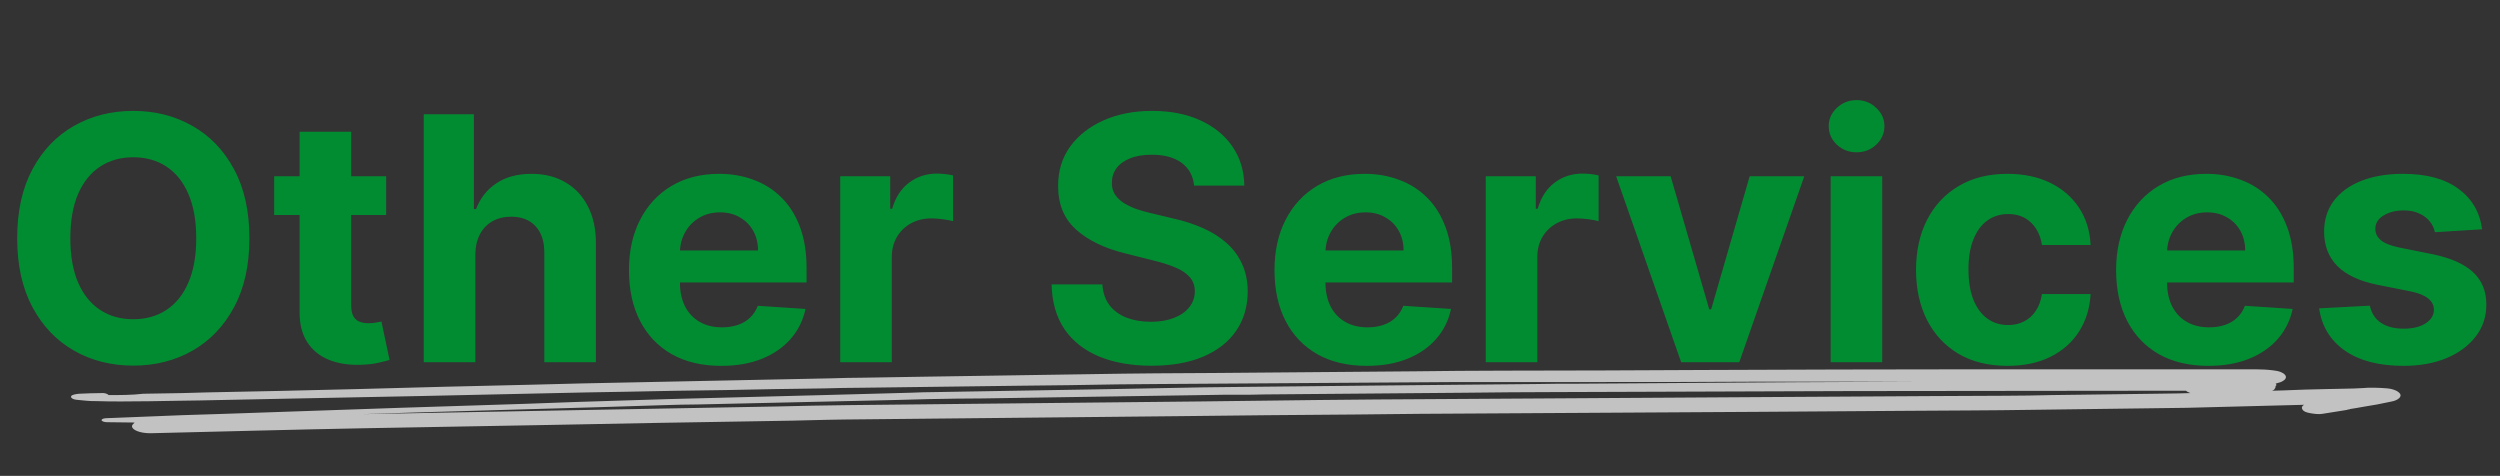 <svg width="352" height="67" viewBox="0 0 352 67" fill="none" xmlns="http://www.w3.org/2000/svg">
<rect x="0" y="0" width="352" height="67" fill="#333333" stroke="none"/>
<path d="M35.114 33.545C35.114 37.352 34.392 40.591 32.949 43.261C31.517 45.932 29.562 47.972 27.085 49.381C24.619 50.778 21.847 51.477 18.767 51.477C15.665 51.477 12.881 50.773 10.415 49.364C7.949 47.955 6 45.915 4.568 43.244C3.136 40.574 2.42 37.341 2.42 33.545C2.42 29.739 3.136 26.5 4.568 23.829C6 21.159 7.949 19.125 10.415 17.727C12.881 16.318 15.665 15.614 18.767 15.614C21.847 15.614 24.619 16.318 27.085 17.727C29.562 19.125 31.517 21.159 32.949 23.829C34.392 26.5 35.114 29.739 35.114 33.545ZM27.631 33.545C27.631 31.079 27.261 29 26.523 27.307C25.796 25.614 24.767 24.329 23.438 23.454C22.108 22.579 20.551 22.142 18.767 22.142C16.983 22.142 15.426 22.579 14.097 23.454C12.767 24.329 11.733 25.614 10.994 27.307C10.267 29 9.903 31.079 9.903 33.545C9.903 36.011 10.267 38.091 10.994 39.784C11.733 41.477 12.767 42.761 14.097 43.636C15.426 44.511 16.983 44.949 18.767 44.949C20.551 44.949 22.108 44.511 23.438 43.636C24.767 42.761 25.796 41.477 26.523 39.784C27.261 38.091 27.631 36.011 27.631 33.545ZM54.371 24.818V30.273H38.604V24.818H54.371ZM42.183 18.546H49.445V42.955C49.445 43.625 49.547 44.148 49.751 44.523C49.956 44.886 50.24 45.142 50.604 45.29C50.979 45.438 51.41 45.511 51.899 45.511C52.24 45.511 52.581 45.483 52.922 45.426C53.263 45.358 53.524 45.307 53.706 45.273L54.848 50.676C54.484 50.79 53.973 50.92 53.314 51.068C52.655 51.227 51.854 51.324 50.91 51.358C49.16 51.426 47.626 51.193 46.308 50.659C45.001 50.125 43.984 49.295 43.257 48.17C42.53 47.045 42.172 45.625 42.183 43.909V18.546ZM66.925 35.864V51H59.663V16.091H66.72V29.438H67.027C67.618 27.892 68.572 26.682 69.891 25.807C71.209 24.921 72.862 24.477 74.851 24.477C76.669 24.477 78.254 24.875 79.606 25.671C80.97 26.454 82.027 27.585 82.777 29.062C83.538 30.528 83.913 32.284 83.902 34.33V51H76.641V35.625C76.652 34.011 76.243 32.756 75.413 31.858C74.595 30.96 73.447 30.511 71.97 30.511C70.981 30.511 70.106 30.722 69.345 31.142C68.595 31.562 68.004 32.176 67.572 32.983C67.152 33.778 66.936 34.739 66.925 35.864ZM101.548 51.511C98.855 51.511 96.537 50.966 94.594 49.875C92.662 48.773 91.173 47.216 90.128 45.205C89.082 43.182 88.56 40.79 88.56 38.028C88.56 35.335 89.082 32.972 90.128 30.938C91.173 28.903 92.645 27.318 94.543 26.182C96.452 25.046 98.69 24.477 101.259 24.477C102.986 24.477 104.594 24.756 106.082 25.312C107.582 25.858 108.889 26.682 110.003 27.784C111.128 28.886 112.003 30.273 112.628 31.943C113.253 33.602 113.565 35.545 113.565 37.773V39.767H91.457V35.267H106.73C106.73 34.222 106.503 33.295 106.048 32.489C105.594 31.682 104.963 31.051 104.156 30.597C103.361 30.131 102.435 29.898 101.378 29.898C100.276 29.898 99.298 30.153 98.446 30.665C97.605 31.165 96.946 31.841 96.469 32.693C95.992 33.534 95.747 34.472 95.736 35.506V39.784C95.736 41.08 95.974 42.199 96.452 43.142C96.94 44.085 97.628 44.812 98.514 45.324C99.401 45.835 100.452 46.091 101.668 46.091C102.474 46.091 103.213 45.977 103.884 45.75C104.554 45.523 105.128 45.182 105.605 44.727C106.082 44.273 106.446 43.716 106.696 43.057L113.412 43.5C113.071 45.114 112.372 46.523 111.315 47.727C110.27 48.92 108.918 49.852 107.259 50.523C105.611 51.182 103.707 51.511 101.548 51.511ZM118.304 51V24.818H125.344V29.386H125.616C126.094 27.761 126.895 26.534 128.02 25.704C129.145 24.864 130.44 24.443 131.906 24.443C132.27 24.443 132.662 24.466 133.082 24.511C133.503 24.557 133.872 24.619 134.19 24.699V31.142C133.849 31.04 133.378 30.949 132.776 30.869C132.173 30.79 131.622 30.75 131.122 30.75C130.054 30.75 129.099 30.983 128.259 31.449C127.429 31.903 126.77 32.54 126.281 33.358C125.804 34.176 125.565 35.119 125.565 36.188V51H118.304ZM168.128 26.131C167.991 24.756 167.406 23.688 166.372 22.926C165.338 22.165 163.935 21.784 162.162 21.784C160.957 21.784 159.94 21.954 159.111 22.296C158.281 22.625 157.645 23.085 157.202 23.676C156.77 24.267 156.554 24.938 156.554 25.688C156.531 26.312 156.662 26.858 156.946 27.324C157.241 27.79 157.645 28.193 158.156 28.534C158.668 28.864 159.259 29.153 159.929 29.403C160.599 29.642 161.315 29.847 162.077 30.017L165.213 30.767C166.736 31.108 168.134 31.562 169.406 32.131C170.679 32.699 171.781 33.398 172.713 34.227C173.645 35.057 174.366 36.034 174.878 37.159C175.401 38.284 175.668 39.574 175.679 41.028C175.668 43.165 175.122 45.017 174.043 46.585C172.974 48.142 171.429 49.352 169.406 50.216C167.395 51.068 164.969 51.494 162.128 51.494C159.31 51.494 156.855 51.062 154.764 50.199C152.685 49.335 151.06 48.057 149.889 46.364C148.73 44.659 148.122 42.551 148.065 40.04H155.207C155.287 41.21 155.622 42.188 156.213 42.972C156.815 43.744 157.616 44.33 158.616 44.727C159.628 45.114 160.77 45.307 162.043 45.307C163.293 45.307 164.378 45.125 165.298 44.761C166.23 44.398 166.952 43.892 167.463 43.244C167.974 42.597 168.23 41.852 168.23 41.011C168.23 40.227 167.997 39.568 167.531 39.034C167.077 38.5 166.406 38.045 165.52 37.67C164.645 37.295 163.571 36.955 162.298 36.648L158.497 35.693C155.554 34.977 153.23 33.858 151.526 32.335C149.821 30.812 148.974 28.761 148.986 26.182C148.974 24.068 149.537 22.222 150.673 20.642C151.821 19.062 153.395 17.829 155.395 16.943C157.395 16.057 159.668 15.614 162.213 15.614C164.804 15.614 167.065 16.057 168.997 16.943C170.94 17.829 172.452 19.062 173.531 20.642C174.611 22.222 175.168 24.051 175.202 26.131H168.128ZM192.439 51.511C189.746 51.511 187.428 50.966 185.484 49.875C183.553 48.773 182.064 47.216 181.018 45.205C179.973 43.182 179.45 40.79 179.45 38.028C179.45 35.335 179.973 32.972 181.018 30.938C182.064 28.903 183.536 27.318 185.433 26.182C187.342 25.046 189.581 24.477 192.149 24.477C193.876 24.477 195.484 24.756 196.973 25.312C198.473 25.858 199.78 26.682 200.893 27.784C202.018 28.886 202.893 30.273 203.518 31.943C204.143 33.602 204.456 35.545 204.456 37.773V39.767H182.348V35.267H197.621C197.621 34.222 197.393 33.295 196.939 32.489C196.484 31.682 195.854 31.051 195.047 30.597C194.251 30.131 193.325 29.898 192.268 29.898C191.166 29.898 190.189 30.153 189.337 30.665C188.496 31.165 187.837 31.841 187.359 32.693C186.882 33.534 186.638 34.472 186.626 35.506V39.784C186.626 41.08 186.865 42.199 187.342 43.142C187.831 44.085 188.518 44.812 189.405 45.324C190.291 45.835 191.342 46.091 192.558 46.091C193.365 46.091 194.104 45.977 194.774 45.75C195.445 45.523 196.018 45.182 196.496 44.727C196.973 44.273 197.337 43.716 197.587 43.057L204.303 43.5C203.962 45.114 203.263 46.523 202.206 47.727C201.161 48.92 199.808 49.852 198.149 50.523C196.501 51.182 194.598 51.511 192.439 51.511ZM209.195 51V24.818H216.234V29.386H216.507C216.984 27.761 217.786 26.534 218.911 25.704C220.036 24.864 221.331 24.443 222.797 24.443C223.161 24.443 223.553 24.466 223.973 24.511C224.393 24.557 224.763 24.619 225.081 24.699V31.142C224.74 31.04 224.268 30.949 223.666 30.869C223.064 30.79 222.513 30.75 222.013 30.75C220.945 30.75 219.99 30.983 219.149 31.449C218.32 31.903 217.661 32.54 217.172 33.358C216.695 34.176 216.456 35.119 216.456 36.188V51H209.195ZM254.041 24.818L244.888 51H236.706L227.553 24.818H235.223L240.661 43.551H240.933L246.354 24.818H254.041ZM257.757 51V24.818H265.018V51H257.757ZM261.405 21.443C260.325 21.443 259.399 21.085 258.626 20.369C257.865 19.642 257.484 18.773 257.484 17.761C257.484 16.761 257.865 15.903 258.626 15.188C259.399 14.46 260.325 14.097 261.405 14.097C262.484 14.097 263.405 14.46 264.166 15.188C264.939 15.903 265.325 16.761 265.325 17.761C265.325 18.773 264.939 19.642 264.166 20.369C263.405 21.085 262.484 21.443 261.405 21.443ZM282.665 51.511C279.983 51.511 277.676 50.943 275.744 49.807C273.824 48.659 272.347 47.068 271.312 45.034C270.29 43 269.778 40.659 269.778 38.011C269.778 35.33 270.295 32.977 271.33 30.954C272.375 28.921 273.858 27.335 275.778 26.199C277.699 25.051 279.983 24.477 282.631 24.477C284.915 24.477 286.915 24.892 288.631 25.722C290.347 26.551 291.705 27.716 292.705 29.216C293.705 30.716 294.256 32.477 294.358 34.5H287.506C287.313 33.193 286.801 32.142 285.972 31.347C285.153 30.54 284.08 30.136 282.75 30.136C281.625 30.136 280.642 30.443 279.801 31.057C278.972 31.659 278.324 32.54 277.858 33.699C277.392 34.858 277.159 36.261 277.159 37.909C277.159 39.58 277.386 41 277.841 42.17C278.307 43.341 278.96 44.233 279.801 44.847C280.642 45.46 281.625 45.767 282.75 45.767C283.58 45.767 284.324 45.597 284.983 45.256C285.653 44.915 286.205 44.42 286.636 43.773C287.08 43.114 287.369 42.324 287.506 41.403H294.358C294.244 43.403 293.699 45.165 292.722 46.688C291.756 48.199 290.42 49.381 288.716 50.233C287.011 51.085 284.994 51.511 282.665 51.511ZM310.939 51.511C308.246 51.511 305.928 50.966 303.984 49.875C302.053 48.773 300.564 47.216 299.518 45.205C298.473 43.182 297.95 40.79 297.95 38.028C297.95 35.335 298.473 32.972 299.518 30.938C300.564 28.903 302.036 27.318 303.933 26.182C305.842 25.046 308.081 24.477 310.649 24.477C312.376 24.477 313.984 24.756 315.473 25.312C316.973 25.858 318.28 26.682 319.393 27.784C320.518 28.886 321.393 30.273 322.018 31.943C322.643 33.602 322.956 35.545 322.956 37.773V39.767H300.848V35.267H316.121C316.121 34.222 315.893 33.295 315.439 32.489C314.984 31.682 314.354 31.051 313.547 30.597C312.751 30.131 311.825 29.898 310.768 29.898C309.666 29.898 308.689 30.153 307.837 30.665C306.996 31.165 306.337 31.841 305.859 32.693C305.382 33.534 305.138 34.472 305.126 35.506V39.784C305.126 41.08 305.365 42.199 305.842 43.142C306.331 44.085 307.018 44.812 307.905 45.324C308.791 45.835 309.842 46.091 311.058 46.091C311.865 46.091 312.604 45.977 313.274 45.75C313.945 45.523 314.518 45.182 314.996 44.727C315.473 44.273 315.837 43.716 316.087 43.057L322.803 43.5C322.462 45.114 321.763 46.523 320.706 47.727C319.661 48.92 318.308 49.852 316.649 50.523C315.001 51.182 313.098 51.511 310.939 51.511ZM349.479 32.284L342.831 32.693C342.717 32.125 342.473 31.614 342.098 31.159C341.723 30.693 341.229 30.324 340.615 30.051C340.013 29.767 339.291 29.625 338.45 29.625C337.325 29.625 336.376 29.864 335.604 30.341C334.831 30.807 334.445 31.432 334.445 32.216C334.445 32.841 334.695 33.369 335.195 33.801C335.695 34.233 336.553 34.58 337.768 34.841L342.507 35.795C345.053 36.318 346.95 37.159 348.2 38.318C349.45 39.477 350.075 41 350.075 42.886C350.075 44.602 349.57 46.108 348.558 47.403C347.558 48.699 346.183 49.71 344.433 50.438C342.695 51.153 340.689 51.511 338.416 51.511C334.95 51.511 332.189 50.79 330.132 49.347C328.087 47.892 326.888 45.915 326.536 43.415L333.678 43.04C333.893 44.097 334.416 44.903 335.246 45.46C336.075 46.006 337.138 46.278 338.433 46.278C339.706 46.278 340.729 46.034 341.501 45.545C342.286 45.045 342.683 44.403 342.695 43.619C342.683 42.96 342.405 42.42 341.859 42C341.314 41.568 340.473 41.239 339.337 41.011L334.803 40.108C332.246 39.597 330.342 38.71 329.092 37.449C327.854 36.188 327.234 34.58 327.234 32.625C327.234 30.943 327.689 29.494 328.598 28.278C329.518 27.062 330.808 26.125 332.467 25.466C334.138 24.807 336.092 24.477 338.331 24.477C341.638 24.477 344.24 25.176 346.138 26.574C348.047 27.972 349.161 29.875 349.479 32.284Z" fill="#028C32"/>
<path d="M17.116 56.524C19.684 56.524 22.375 56.476 24.943 56.429C26.043 56.429 27.022 56.382 28.122 56.382C32.769 56.288 37.416 56.194 42.063 56.099C47.688 56.005 53.191 55.864 58.817 55.77C66.765 55.581 74.714 55.44 82.663 55.251C84.497 55.204 86.331 55.204 88.166 55.157C92.813 55.063 97.46 54.969 102.107 54.922C106.753 54.827 111.4 54.733 116.047 54.686C117.882 54.639 119.716 54.592 121.55 54.592C128.888 54.497 136.347 54.403 143.684 54.309C148.209 54.262 152.734 54.215 157.381 54.12C159.215 54.12 160.927 54.073 162.761 54.073C169.854 54.026 177.069 53.979 184.162 53.932C191.254 53.885 198.225 53.838 205.318 53.791C207.152 53.791 208.986 53.791 210.943 53.791C215.59 53.791 220.114 53.791 224.761 53.791C231.976 53.791 239.069 53.791 246.284 53.743C248.607 53.743 250.931 53.743 253.254 53.743C258.146 53.743 263.037 53.743 267.929 53.743C268.296 53.743 268.785 53.743 269.152 53.743C258.146 53.791 247.018 53.838 236.012 53.932C231.365 53.979 226.84 53.979 222.193 54.026C220.237 54.026 218.158 54.026 216.201 54.073C209.475 54.12 202.872 54.215 196.146 54.262C188.442 54.356 180.738 54.403 173.034 54.497C171.688 54.497 170.465 54.544 169.12 54.544C164.963 54.639 160.927 54.686 156.769 54.78C148.454 54.922 140.138 55.063 131.822 55.204C130.6 55.204 129.377 55.251 128.154 55.298C124.118 55.393 119.961 55.534 115.925 55.628C108.588 55.817 101.373 56.005 94.035 56.194C92.079 56.241 90 56.335 88.043 56.382C83.397 56.524 78.749 56.665 74.103 56.853C68.233 57.042 62.241 57.23 56.371 57.419C48.178 57.702 39.862 57.984 31.669 58.267C29.712 58.314 27.756 58.408 25.677 58.456C22.13 58.597 18.584 58.738 15.037 58.88C14.671 58.88 14.304 58.974 14.304 59.162C14.304 59.304 14.671 59.445 15.037 59.445C16.383 59.445 17.606 59.492 18.951 59.492C18.706 59.728 18.584 59.869 18.584 60.011C18.584 60.529 19.684 61 21.152 61C31.302 60.764 41.329 60.482 51.479 60.293C60.284 60.152 69.089 59.963 77.894 59.822C87.554 59.633 97.337 59.445 106.998 59.304C110.055 59.257 113.112 59.209 116.17 59.115C117.026 59.115 117.882 59.068 118.86 59.068C134.513 58.927 150.166 58.738 165.819 58.597C174.134 58.503 182.572 58.408 190.888 58.361C193.945 58.314 196.88 58.314 199.937 58.267C215.957 58.173 231.976 58.078 247.996 57.984C254.844 57.937 261.692 57.89 268.54 57.843C274.41 57.796 280.28 57.796 286.15 57.702C291.041 57.654 295.811 57.56 300.702 57.513C303.148 57.466 305.594 57.466 307.917 57.419C313.42 57.278 318.923 57.136 324.426 56.995C324.059 57.183 324.059 57.466 324.181 57.654C324.304 57.89 324.671 58.078 325.282 58.173C325.771 58.267 326.505 58.361 326.994 58.267C328.217 58.078 329.44 57.89 330.54 57.702C330.54 57.702 330.54 57.702 330.418 57.702C330.54 57.702 330.54 57.654 330.663 57.654C330.785 57.654 330.907 57.607 330.907 57.607H330.785C331.396 57.513 332.008 57.419 332.742 57.278C333.353 57.183 334.087 57.042 334.698 56.948C335.432 56.806 336.043 56.665 336.777 56.524C337.511 56.382 338 56.005 338 55.675C338 55.487 337.878 55.346 337.633 55.157C337.389 54.969 336.777 54.733 336.166 54.686C335.554 54.639 334.943 54.592 334.331 54.592C334.209 54.592 334.087 54.592 333.964 54.592C333.598 54.592 333.108 54.592 332.742 54.639C331.763 54.686 330.907 54.733 329.929 54.733C329.195 54.733 328.462 54.78 327.606 54.78C325.527 54.827 323.57 54.874 321.491 54.969C321.002 54.969 320.391 55.016 319.901 55.016C320.146 54.922 320.268 54.827 320.268 54.733C320.391 54.639 320.391 54.544 320.391 54.45C320.391 54.403 320.391 54.309 320.513 54.262C320.513 54.167 320.513 54.073 320.391 54.026C320.391 54.026 320.513 54.026 320.513 53.979C320.88 53.885 321.247 53.791 321.491 53.602C321.736 53.461 321.858 53.272 321.858 53.084C321.858 52.895 321.736 52.754 321.491 52.565C321.369 52.518 321.247 52.424 321.124 52.377C320.757 52.236 320.391 52.188 320.024 52.141C319.29 52.047 318.434 52 317.578 52C316.844 52 316.233 52 315.499 52C314.521 52 313.542 52 312.564 52C311.219 52 309.751 52 308.406 52C304.738 52 301.069 52 297.4 52C293.976 52 290.43 52 287.006 52C283.826 52 280.769 52 277.59 52C264.994 52 252.521 52.047 239.925 52.094C230.509 52.141 221.093 52.188 211.677 52.188C207.519 52.188 203.239 52.236 199.081 52.283C189.665 52.377 180.249 52.424 170.832 52.518C168.142 52.518 165.452 52.565 162.761 52.565C161.172 52.565 159.704 52.613 158.114 52.613C148.821 52.754 139.527 52.895 130.233 53.037C127.42 53.084 124.608 53.131 121.673 53.178C120.083 53.178 118.493 53.225 116.903 53.272C107.609 53.461 98.438 53.649 89.144 53.838C84.375 53.932 79.606 54.026 74.836 54.167C66.643 54.356 58.45 54.544 50.379 54.78C43.286 54.969 36.193 55.11 29.101 55.251C28 55.298 26.899 55.298 25.677 55.346C23.842 55.393 22.008 55.393 20.174 55.44C18.584 55.628 16.872 55.628 15.282 55.628C15.16 55.44 14.671 55.298 14.304 55.346C13.203 55.346 12.225 55.393 11.124 55.44C10.635 55.487 10.146 55.581 10.024 55.77C9.901 56.005 10.268 56.241 10.757 56.288C11.247 56.335 11.736 56.382 12.225 56.429C12.714 56.476 13.081 56.476 13.57 56.476C14.793 56.524 15.893 56.524 17.116 56.524ZM303.27 55.016C304.738 55.016 306.327 55.016 307.795 55.016C307.917 55.157 308.162 55.251 308.406 55.346C307.795 55.346 307.183 55.393 306.694 55.393C305.594 55.393 304.493 55.44 303.392 55.44C298.501 55.487 293.732 55.581 288.84 55.628C286.639 55.675 284.438 55.722 282.237 55.722C278.813 55.722 275.266 55.77 271.842 55.77C263.893 55.817 256.067 55.864 248.118 55.911C232.71 56.005 217.424 56.099 202.016 56.194C191.01 56.241 180.004 56.382 168.998 56.524C152.489 56.712 135.858 56.853 119.349 57.042C116.047 57.089 112.746 57.136 109.444 57.23C100.028 57.419 90.612 57.56 81.195 57.749C72.024 57.937 62.73 58.078 53.558 58.267C52.702 58.267 51.846 58.314 50.99 58.314C53.436 58.22 56.004 58.173 58.45 58.078C67.132 57.843 75.815 57.56 84.497 57.325C87.554 57.23 90.612 57.136 93.546 57.042C95.136 56.995 96.726 56.948 98.193 56.948C107.365 56.759 116.414 56.524 125.464 56.335C127.176 56.288 129.01 56.241 130.722 56.194C133.29 56.147 135.858 56.099 138.304 56.099C147.598 55.958 156.892 55.817 166.185 55.675C168.264 55.628 170.343 55.628 172.3 55.581C172.789 55.581 173.4 55.581 173.89 55.581C175.357 55.581 176.824 55.581 178.17 55.534C187.464 55.44 196.88 55.393 206.174 55.298C210.454 55.251 214.734 55.204 219.014 55.204C232.832 55.157 246.773 55.11 260.592 55.063C275.022 55.063 289.207 55.016 303.27 55.016Z" fill="white" fill-opacity="0.7"/>
</svg>
